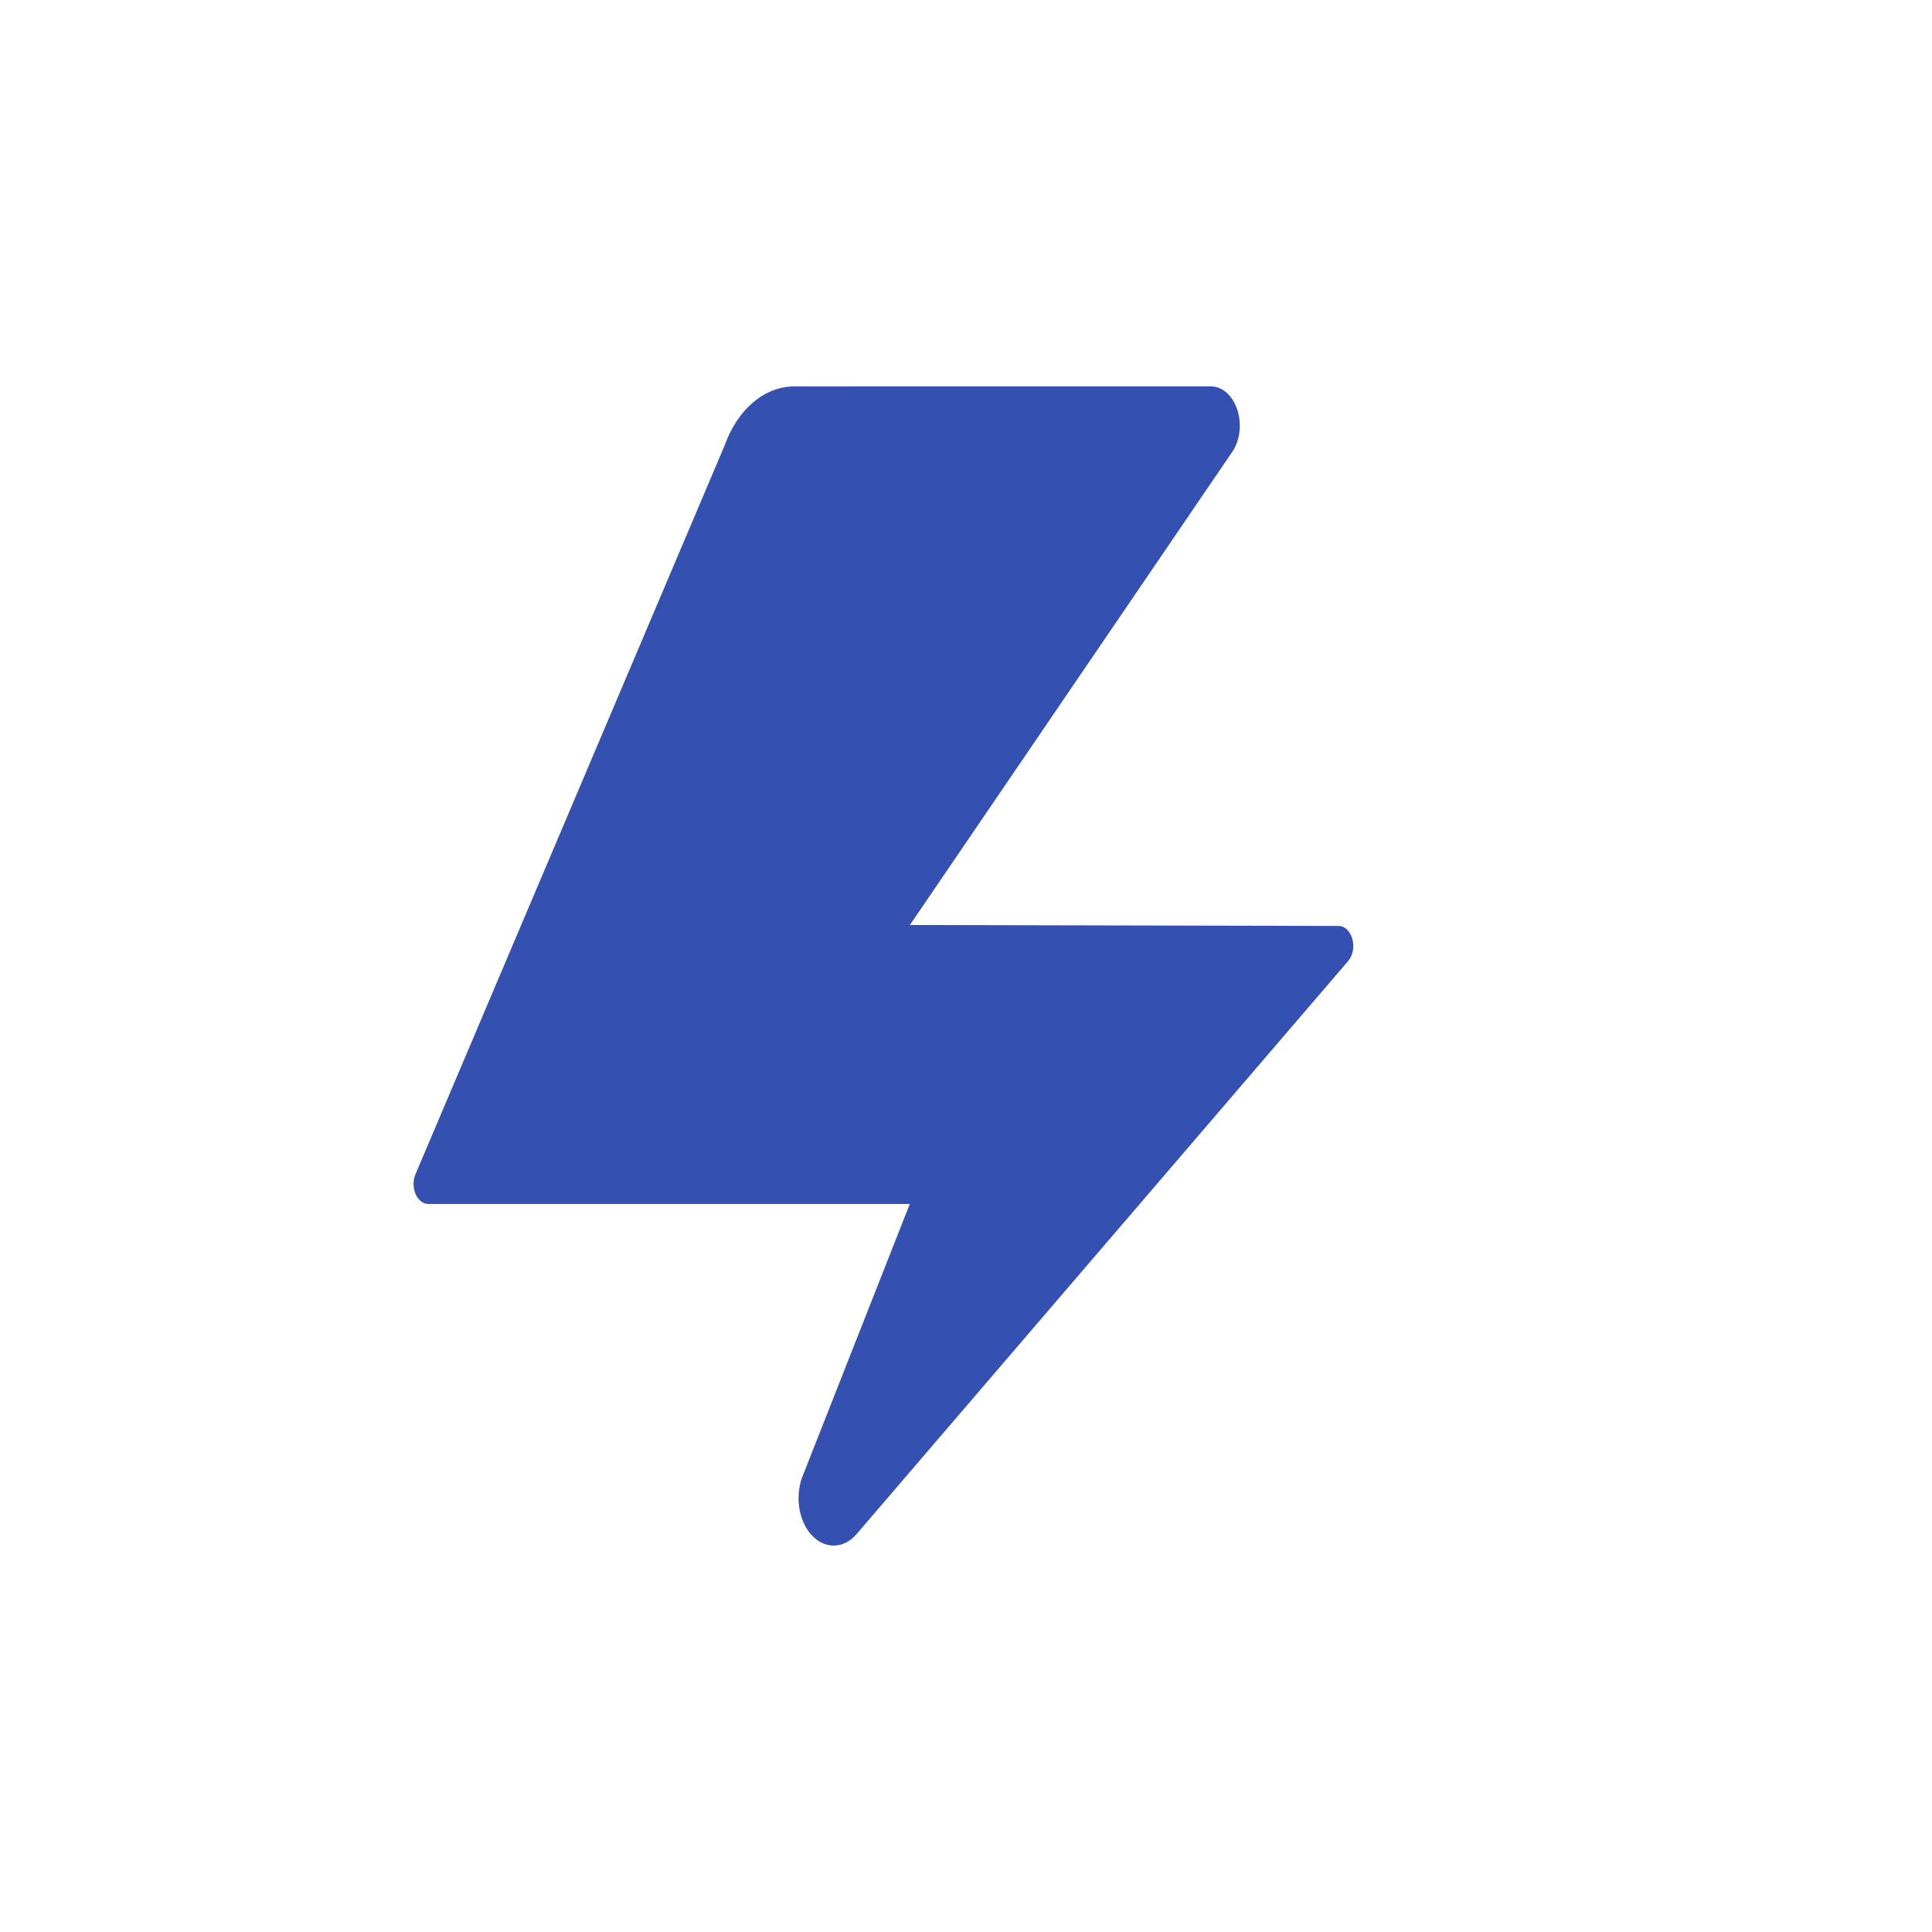 <svg viewBox="0 0 100 100" xmlns="http://www.w3.org/2000/svg" preserveAspectRatio="xMidYMid" width="300" height="300" xmlns:xlink="http://www.w3.org/1999/xlink" style="margin-top:0px;margin-right:0px;margin-bottom:0px;margin-left:0px;display:block;shape-rendering:auto;background-position-x:0%;background-position-y:0%;background-size:auto;background-origin:padding-box;background-clip:border-box;background:scroll rgba(255, 255, 255, 0) none  repeat;width:300px;height:300px;;animation:none"><g class="ldl-scale" style="transform-origin:50px 50px;transform:matrix(0.75, 0, 0, 0.75, 0, 0);;animation:none"><g class="ldl-ani"><g class="ldl-layer"><g class="ldl-ani" style="transform:matrix(1, 0, 0, 1, 0, 0);transform-box:view-box;animation-duration:1s;animation-timing-function:linear;animation-delay:-1s;animation-iteration-count:infinite;animation-direction:normal;animation-fill-mode:forwards;animation-play-state:paused;animation-name:animate;animation-timeline:auto;animation-range-start:normal;animation-range-end:normal;transform-origin:50px 50px;;animation:none"><path fill="#f8b26a" d="M46.128 47.172L68.3 14.627c1.271-1.702.378-4.627-1.412-4.627l-28.75.002c-2.042 0-3.904 1.579-4.791 4.062l-21.36 50.354c-.343.914.145 1.996.904 2.004h33.231l-7.349 18.66c-.596 1.381-.366 3.142.545 4.163.911 1.021 2.236 1.004 3.132-.041L76.371 49.66c.72-.839.275-2.434-.676-2.424l-29.567-.064z" style="stroke-width:2px;fill:rgb(52, 81, 178);;animation:none"></path></g></g>
</g></g>
<STYLE type="text/css">@keyframes animate { 0.00% {animation-timing-function: cubic-bezier(0.33,0.00,0.67,0.00);transform: translate(0.00px,0.00px) rotate(0.00deg) scale(1.00, 1.00) skew(0deg, 0.00deg) ;opacity: 1.00;}50.00% {animation-timing-function: cubic-bezier(0.33,0.00,0.67,0.00);transform: translate(0.00px,0.00px) rotate(0.00deg) ;}100.00% {animation-timing-function: cubic-bezier(0.33,0.00,0.67,0.00);transform: translate(0.00px,0.00px) rotate(0.00deg) ;} }</STYLE><!-- [ldio] generated by https://loading.io --></svg>
